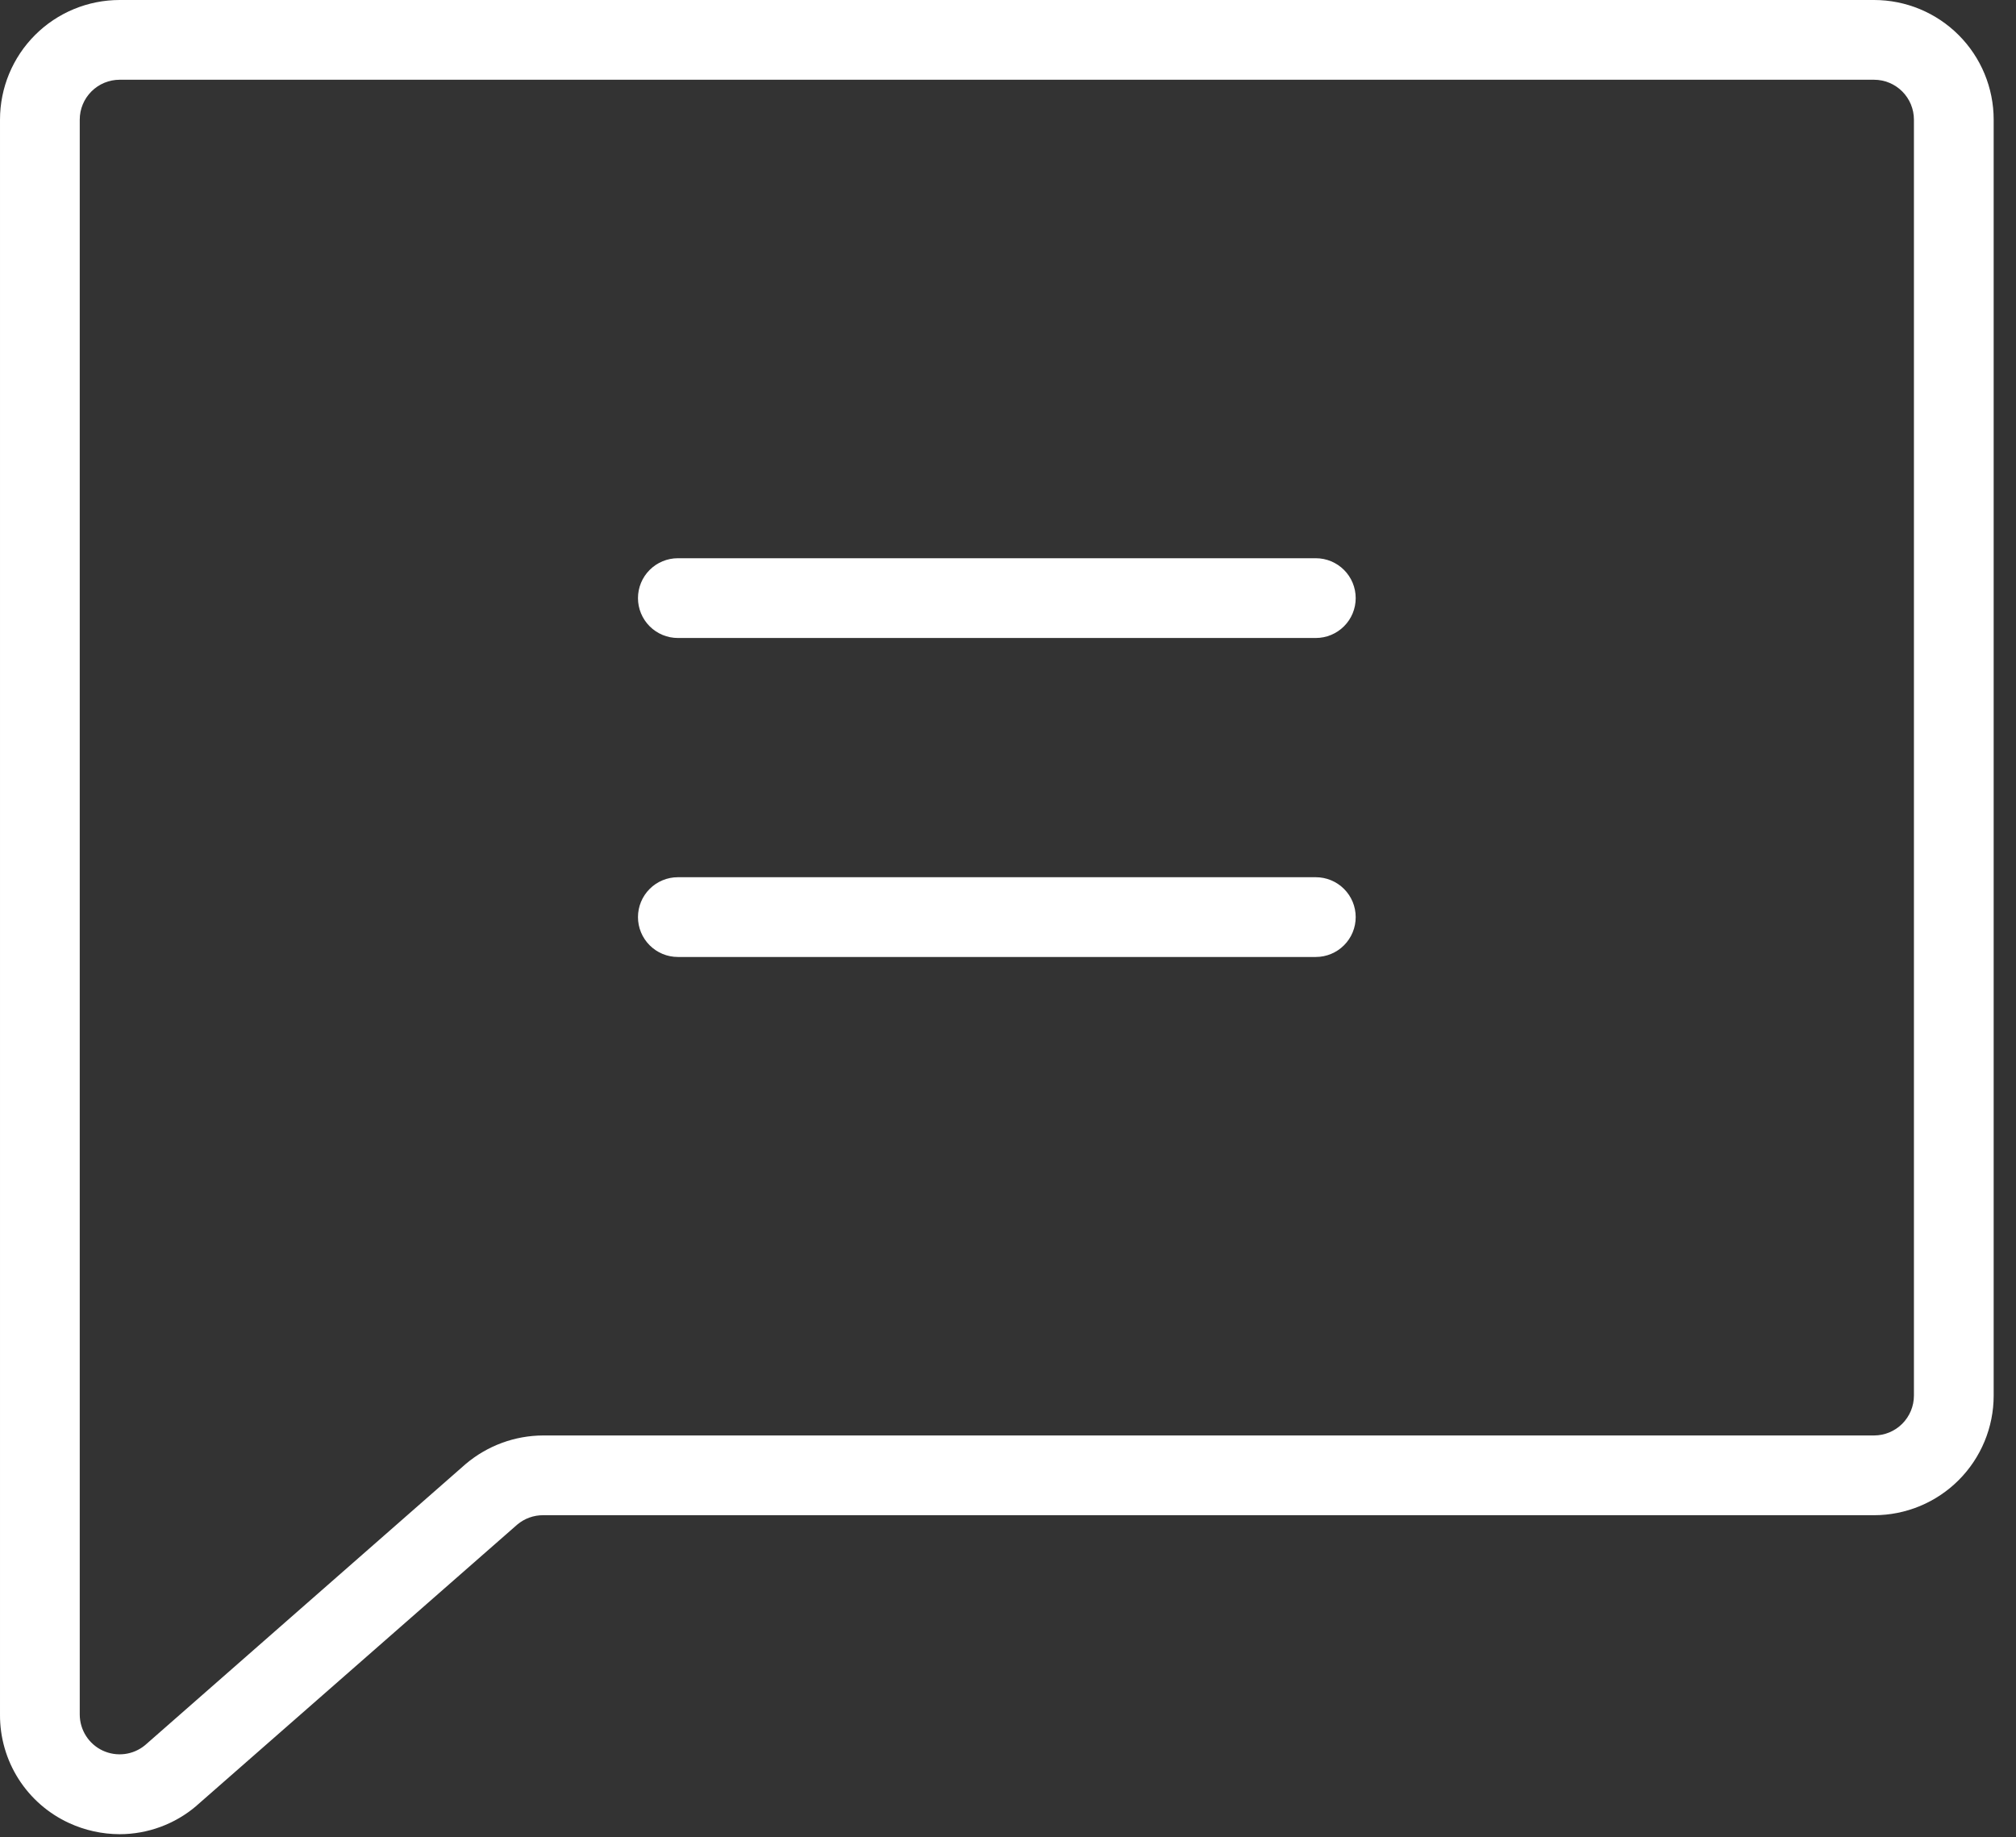 <svg width="79" height="72" viewBox="0 0 79 72" fill="none" xmlns="http://www.w3.org/2000/svg">
<rect x="0" y="0" width="79" height="72" fill="#333333" stroke="none"/>
<path d="M73.438 0H4.688C3.444 0 2.252 0.494 1.373 1.373C0.494 2.252 8.96351e-05 3.444 8.96351e-05 4.688V67.188C-0.005 68.081 0.247 68.958 0.727 69.712C1.207 70.465 1.895 71.065 2.707 71.438C3.328 71.724 4.004 71.873 4.688 71.875C5.788 71.874 6.853 71.482 7.691 70.769L7.715 70.746L20.27 59.742C20.555 59.502 20.916 59.372 21.289 59.375H73.438C74.681 59.375 75.873 58.881 76.752 58.002C77.631 57.123 78.125 55.931 78.125 54.688V4.688C78.125 3.444 77.631 2.252 76.752 1.373C75.873 0.494 74.681 0 73.438 0ZM75 54.688C75 55.102 74.835 55.499 74.542 55.792C74.249 56.085 73.852 56.25 73.438 56.25H21.289C20.174 56.253 19.097 56.65 18.246 57.371L5.684 68.387C5.456 68.576 5.178 68.696 4.885 68.733C4.591 68.77 4.293 68.723 4.024 68.598C3.756 68.472 3.529 68.273 3.37 68.023C3.211 67.773 3.126 67.484 3.125 67.188V4.688C3.125 4.273 3.29 3.876 3.583 3.583C3.876 3.29 4.273 3.125 4.688 3.125H73.438C73.852 3.125 74.249 3.29 74.542 3.583C74.835 3.876 75 4.273 75 4.688V54.688ZM53.125 23.438C53.125 23.852 52.961 24.249 52.667 24.542C52.374 24.835 51.977 25 51.563 25H26.563C26.148 25 25.751 24.835 25.458 24.542C25.165 24.249 25 23.852 25 23.438C25 23.023 25.165 22.626 25.458 22.333C25.751 22.04 26.148 21.875 26.563 21.875H51.563C51.977 21.875 52.374 22.04 52.667 22.333C52.961 22.626 53.125 23.023 53.125 23.438ZM53.125 35.938C53.125 36.352 52.961 36.749 52.667 37.042C52.374 37.335 51.977 37.5 51.563 37.5H26.563C26.148 37.5 25.751 37.335 25.458 37.042C25.165 36.749 25 36.352 25 35.938C25 35.523 25.165 35.126 25.458 34.833C25.751 34.54 26.148 34.375 26.563 34.375H51.563C51.977 34.375 52.374 34.54 52.667 34.833C52.961 35.126 53.125 35.523 53.125 35.938Z" fill="white"/>
</svg>

